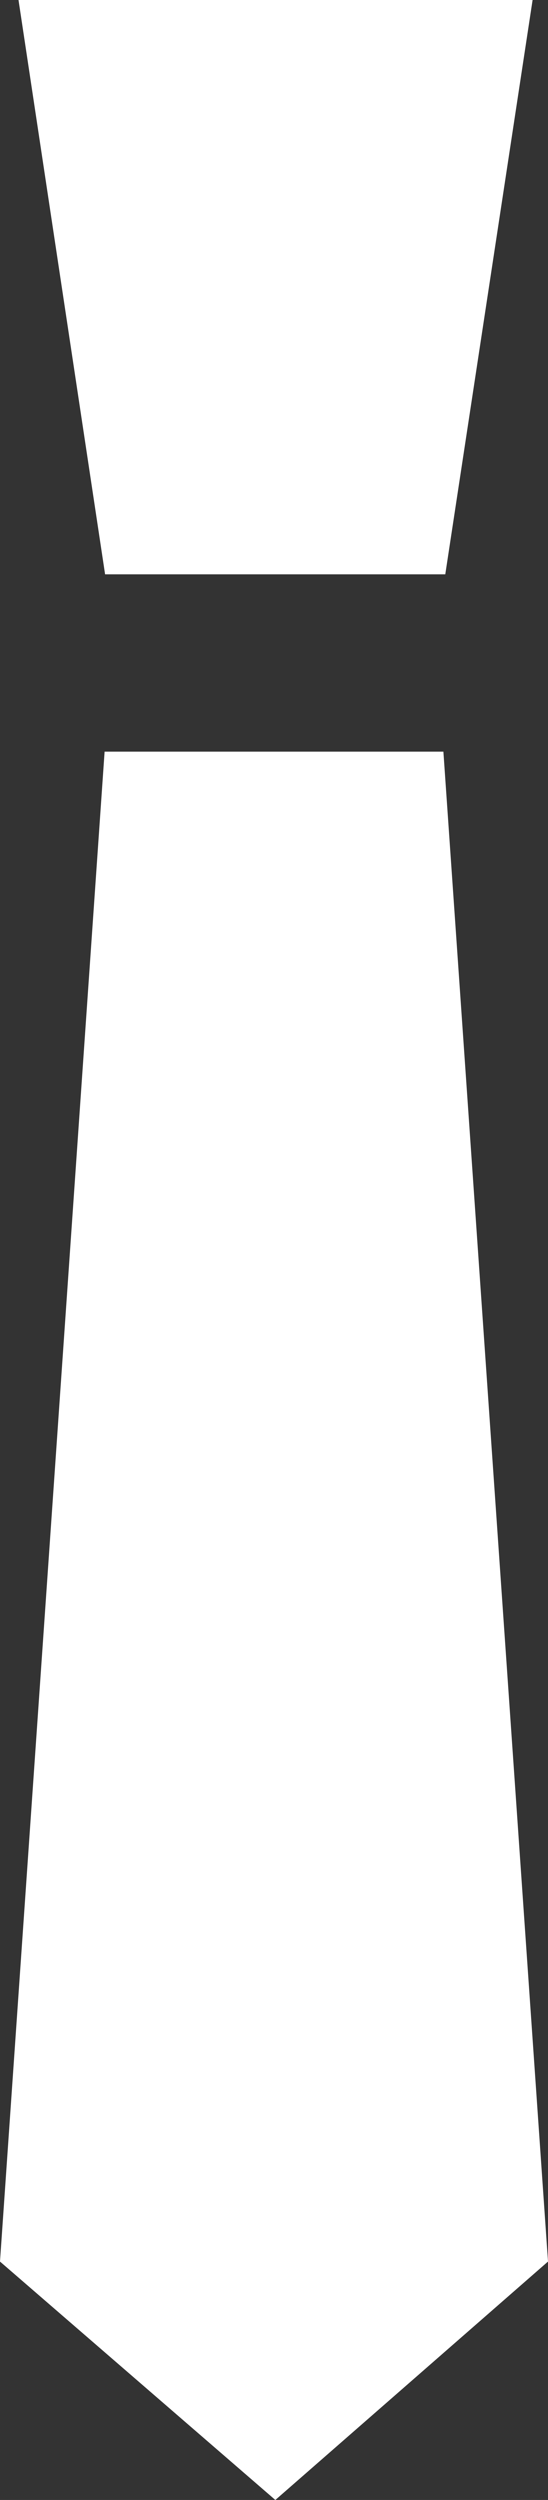 <svg width="9" height="41" viewBox="0 0 9 41" fill="none" xmlns="http://www.w3.org/2000/svg">
<rect x="0" y="0" width="9" height="41" fill="#333333" stroke="none"/>
<path d="M0.421 36.919L2.101 12.733H6.9L8.579 36.92L4.521 40.464L0.421 36.919Z" fill="white"/>
<path d="M6.517 13.131L8.152 36.747L4.52 39.928L0.841 36.75L2.483 13.131H6.517ZM7.282 12.327H1.718L0 37.09L4.522 41L9 37.09L7.282 12.327Z" fill="white"/>
<path d="M2.079 9.017L0.773 0.402H8.272L6.967 9.017H2.079Z" fill="white"/>
<path d="M7.798 0.804L6.614 8.615H2.431L1.247 0.804H7.798ZM8.752 0H0.304L1.726 9.419H7.313L8.747 0H8.752Z" fill="white"/>
</svg>
